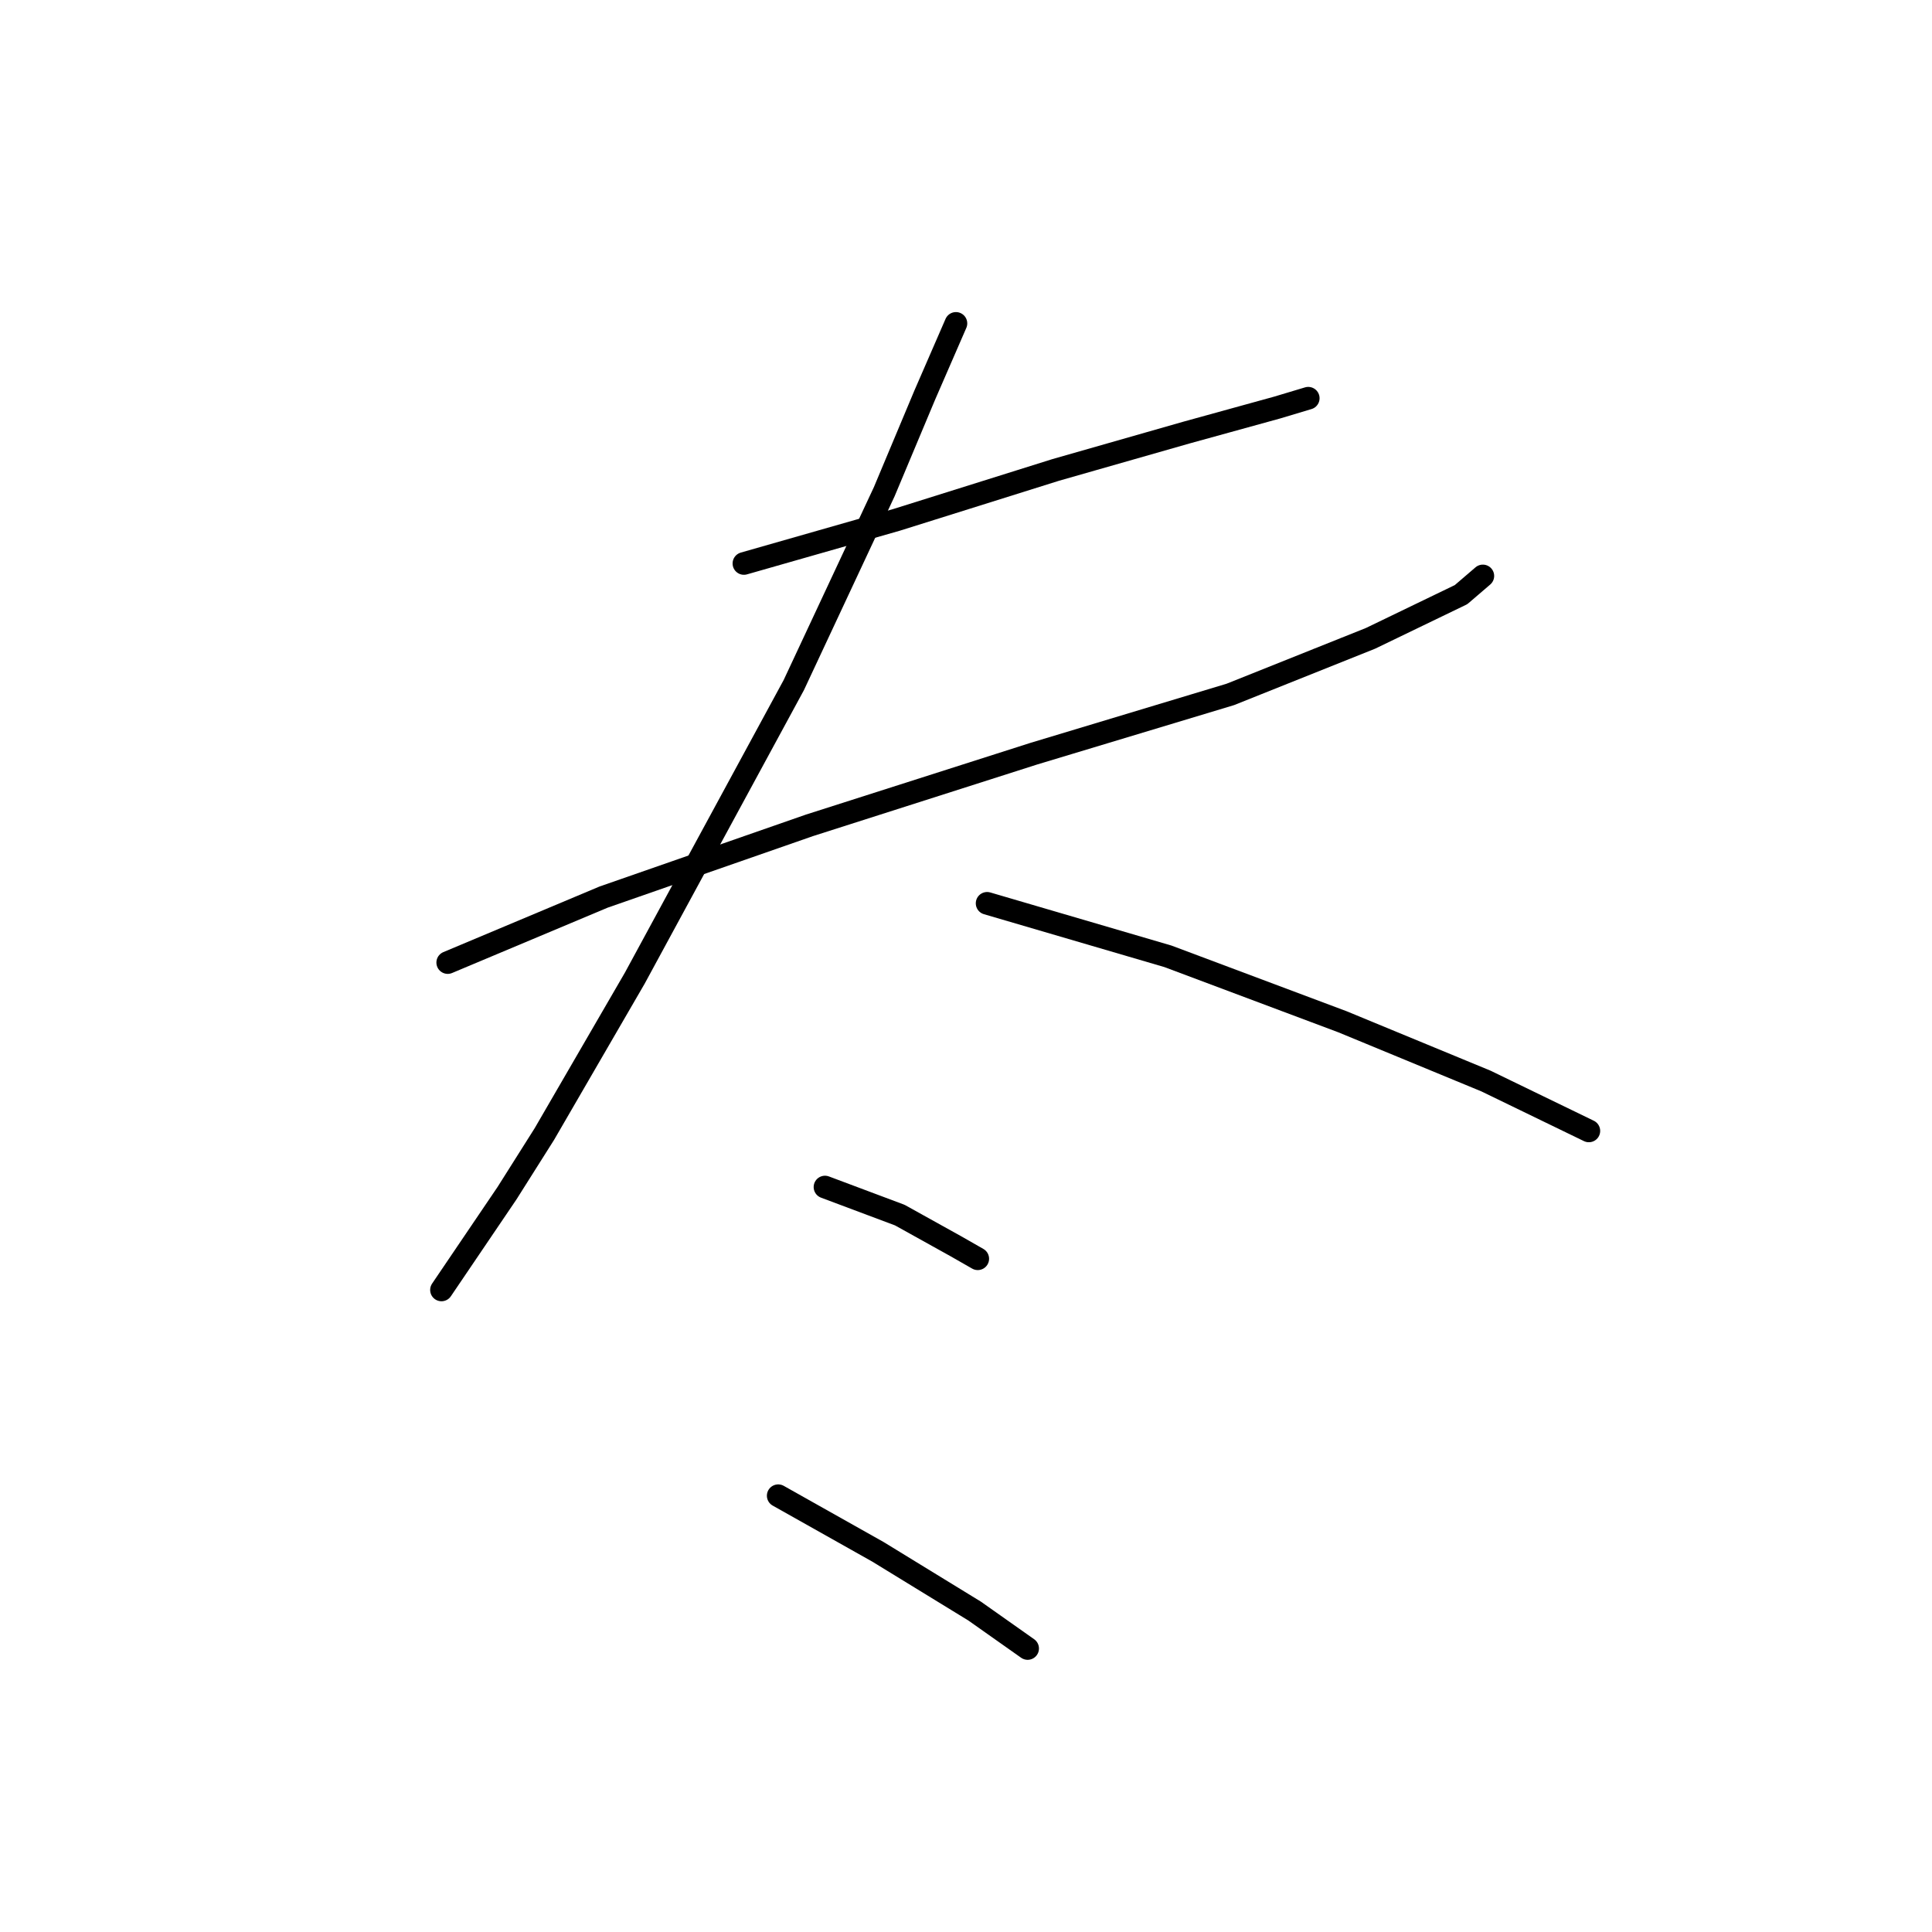 <?xml version="1.0" standalone="no"?>
    <svg width="256" height="256" xmlns="http://www.w3.org/2000/svg" version="1.1">
    <polyline stroke="black" stroke-width="3" stroke-linecap="round" fill="transparent" stroke-linejoin="round" points="98.572 74.663 118.816 68.879 139.886 62.269 157.238 57.311 169.219 54.006 173.35 52.767 173.35 52.767 " />
        <polyline stroke="black" stroke-width="3" stroke-linecap="round" fill="transparent" stroke-linejoin="round" points="59.325 127.544 79.981 118.868 107.248 109.366 136.994 99.864 163.021 92.015 181.613 84.578 193.594 78.794 196.485 76.315 196.485 76.315 " />
        <polyline stroke="black" stroke-width="3" stroke-linecap="round" fill="transparent" stroke-linejoin="round" points="126.666 42.852 122.534 52.354 117.164 65.161 105.183 90.775 84.113 129.61 72.132 150.267 67.174 158.116 58.498 170.923 58.498 170.923 " />
        <polyline stroke="black" stroke-width="3" stroke-linecap="round" fill="transparent" stroke-linejoin="round" points="130.797 119.695 154.759 126.718 177.894 135.394 196.899 143.243 210.532 149.853 210.532 149.853 " />
        <polyline stroke="black" stroke-width="3" stroke-linecap="round" fill="transparent" stroke-linejoin="round" points="109.314 157.29 119.229 161.008 126.666 165.139 129.558 166.792 129.558 166.792 " />
        <polyline stroke="black" stroke-width="3" stroke-linecap="round" fill="transparent" stroke-linejoin="round" points="103.117 198.19 116.337 205.627 129.144 213.476 136.168 218.434 136.168 218.434 " />
        </svg>